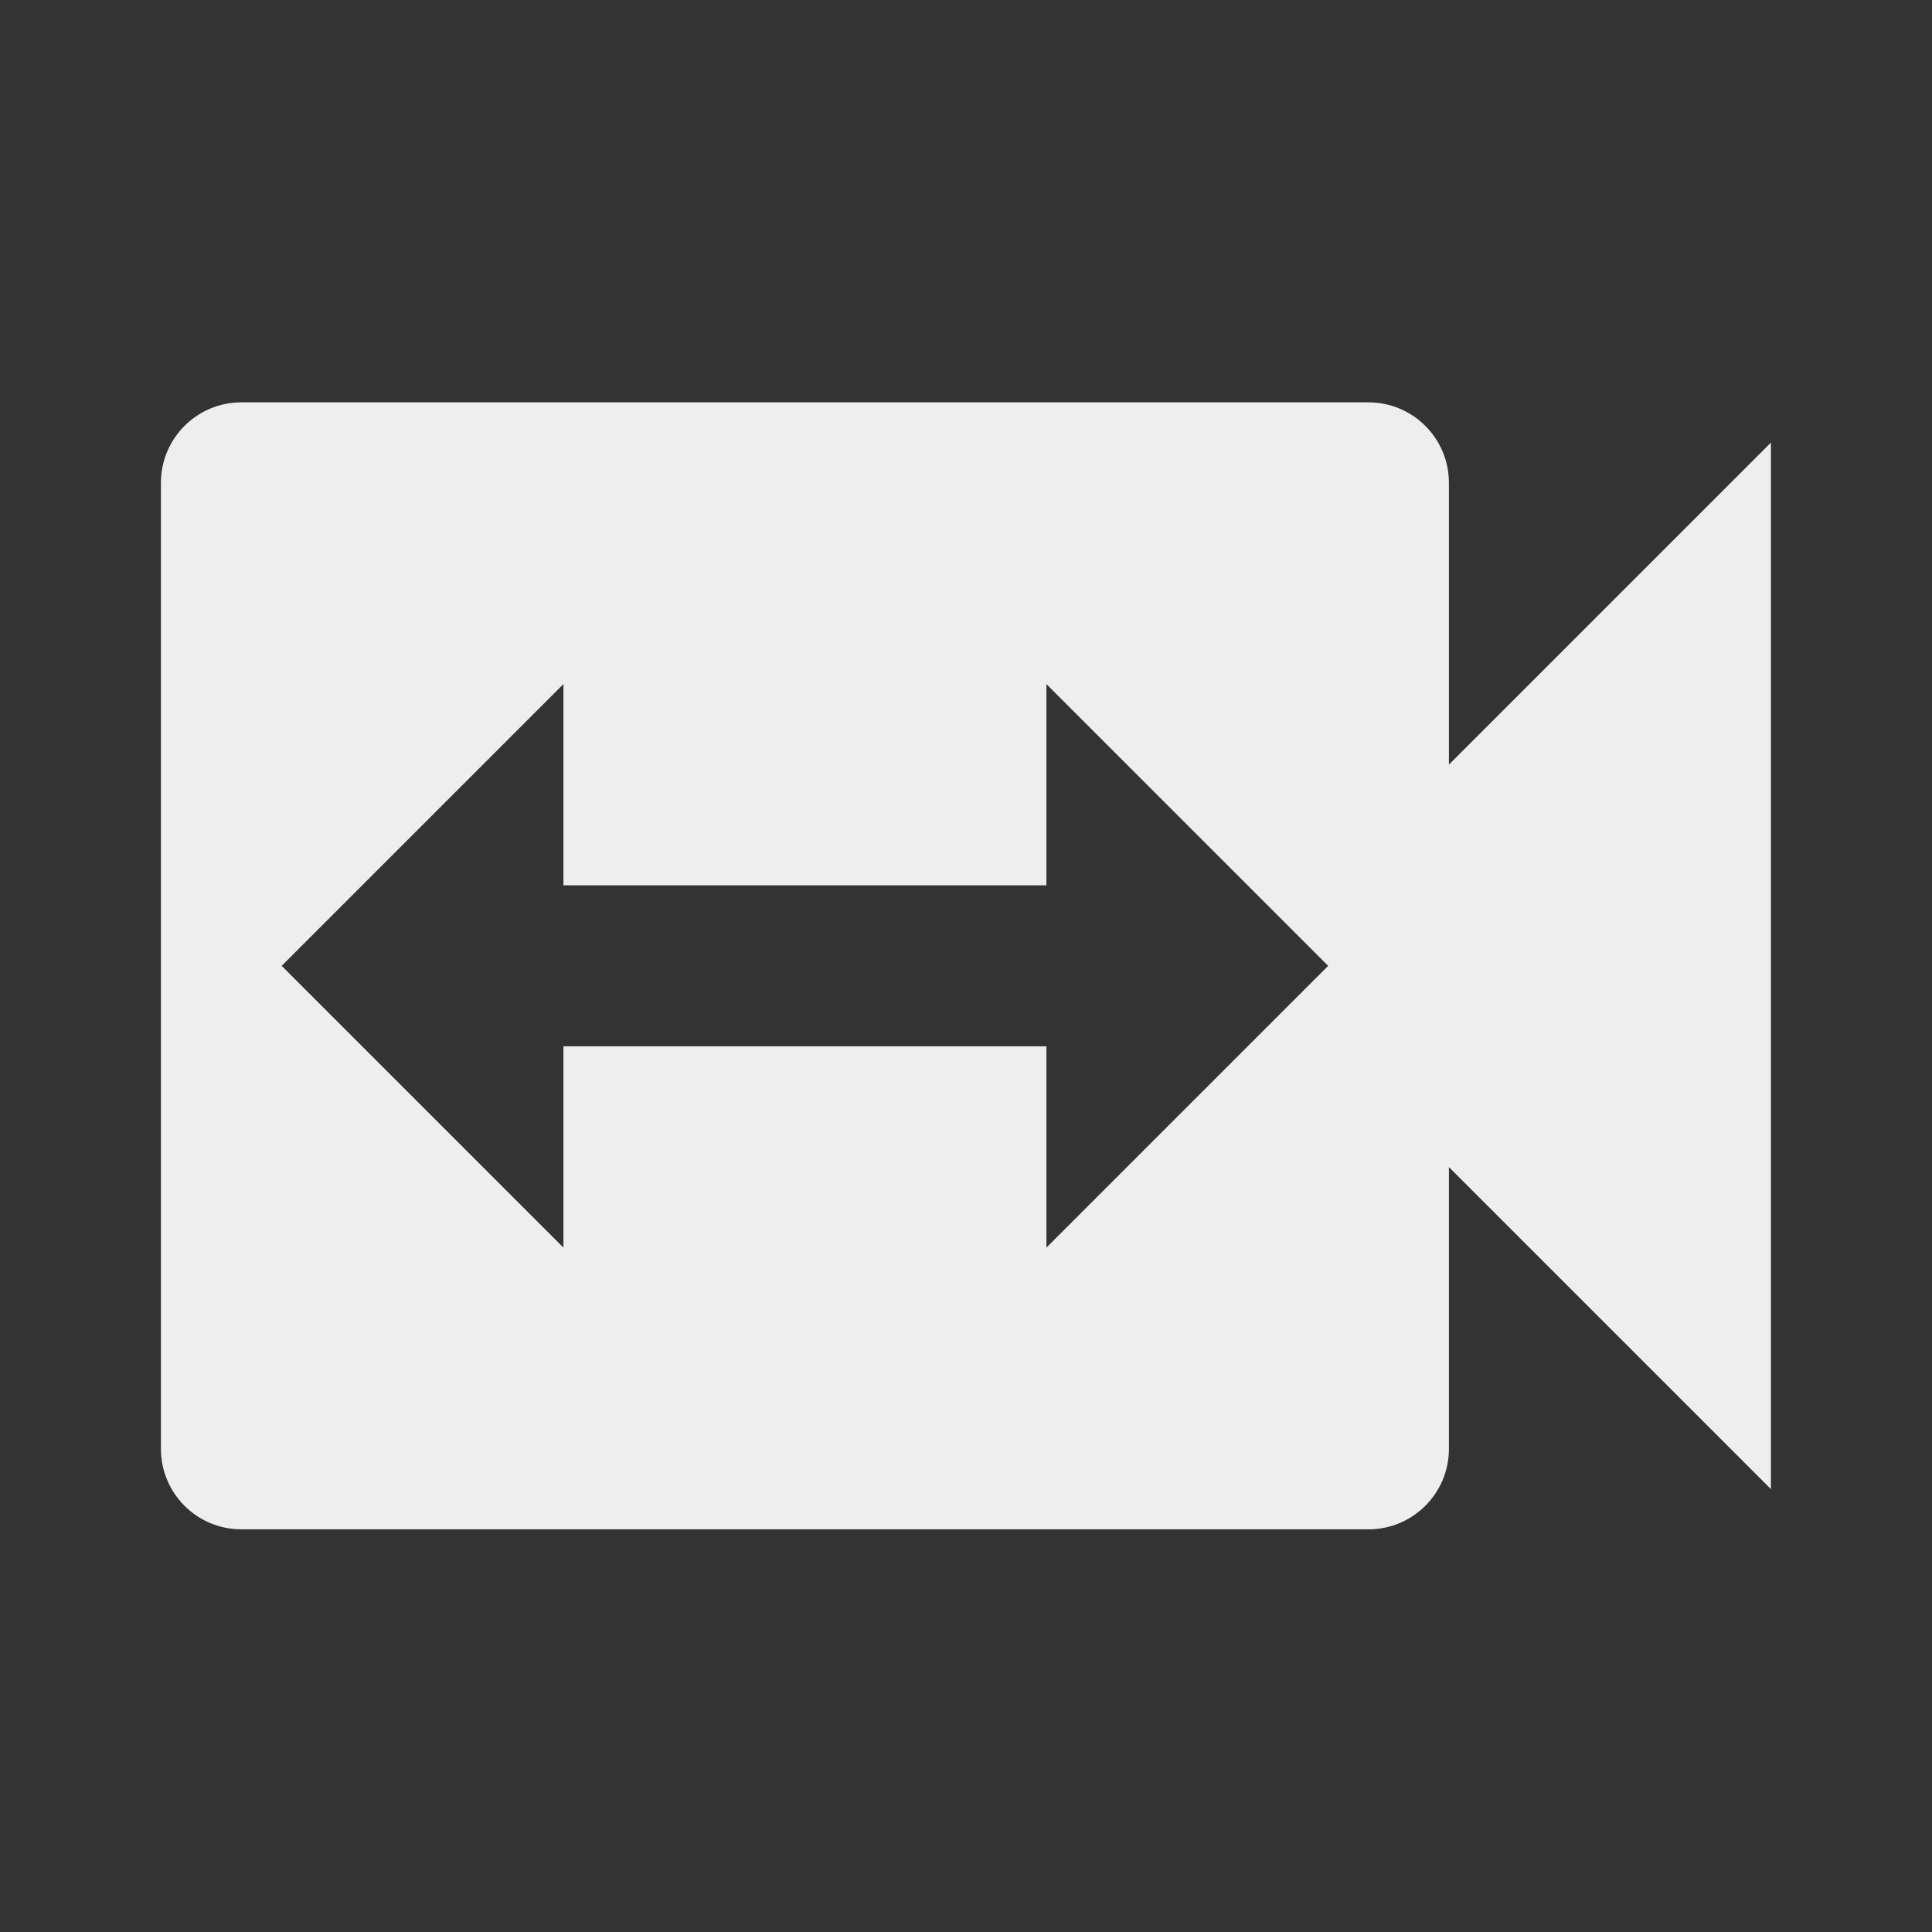 ﻿<?xml version="1.0" encoding="utf-8"?>
<!DOCTYPE svg PUBLIC "-//W3C//DTD SVG 1.1//EN" "http://www.w3.org/Graphics/SVG/1.1/DTD/svg11.dtd">
<svg xmlns="http://www.w3.org/2000/svg" xmlns:xlink="http://www.w3.org/1999/xlink" version="1.1" baseProfile="full" width="24" height="24" viewBox="0 0 24.00 24.00" enable-background="new 0 0 24.00 24.00" xml:space="preserve">
	<rect x="0" y="0" width="24.00" height="24.00" fill="#333333" stroke="none"/>
	<path fill="#eee" fill-opacity="1" stroke-width="0.2" stroke-linejoin="round" d="M 12.999,15.498L 12.999,12.998L 6.999,12.998L 6.999,15.498L 3.499,11.998L 6.999,8.498L 6.999,10.998L 12.999,10.998L 12.999,8.498L 16.499,11.998M 17.999,9.498L 17.999,5.998C 17.999,5.446 17.552,4.998 16.999,4.998L 2.999,4.998C 2.446,4.998 1.999,5.446 1.999,5.998L 1.999,17.998C 1.999,18.55 2.446,18.998 2.999,18.998L 16.999,18.998C 17.552,18.998 17.999,18.55 17.999,17.998L 17.999,14.498L 21.999,18.498L 21.999,5.498L 17.999,9.498 Z "/>
</svg>
